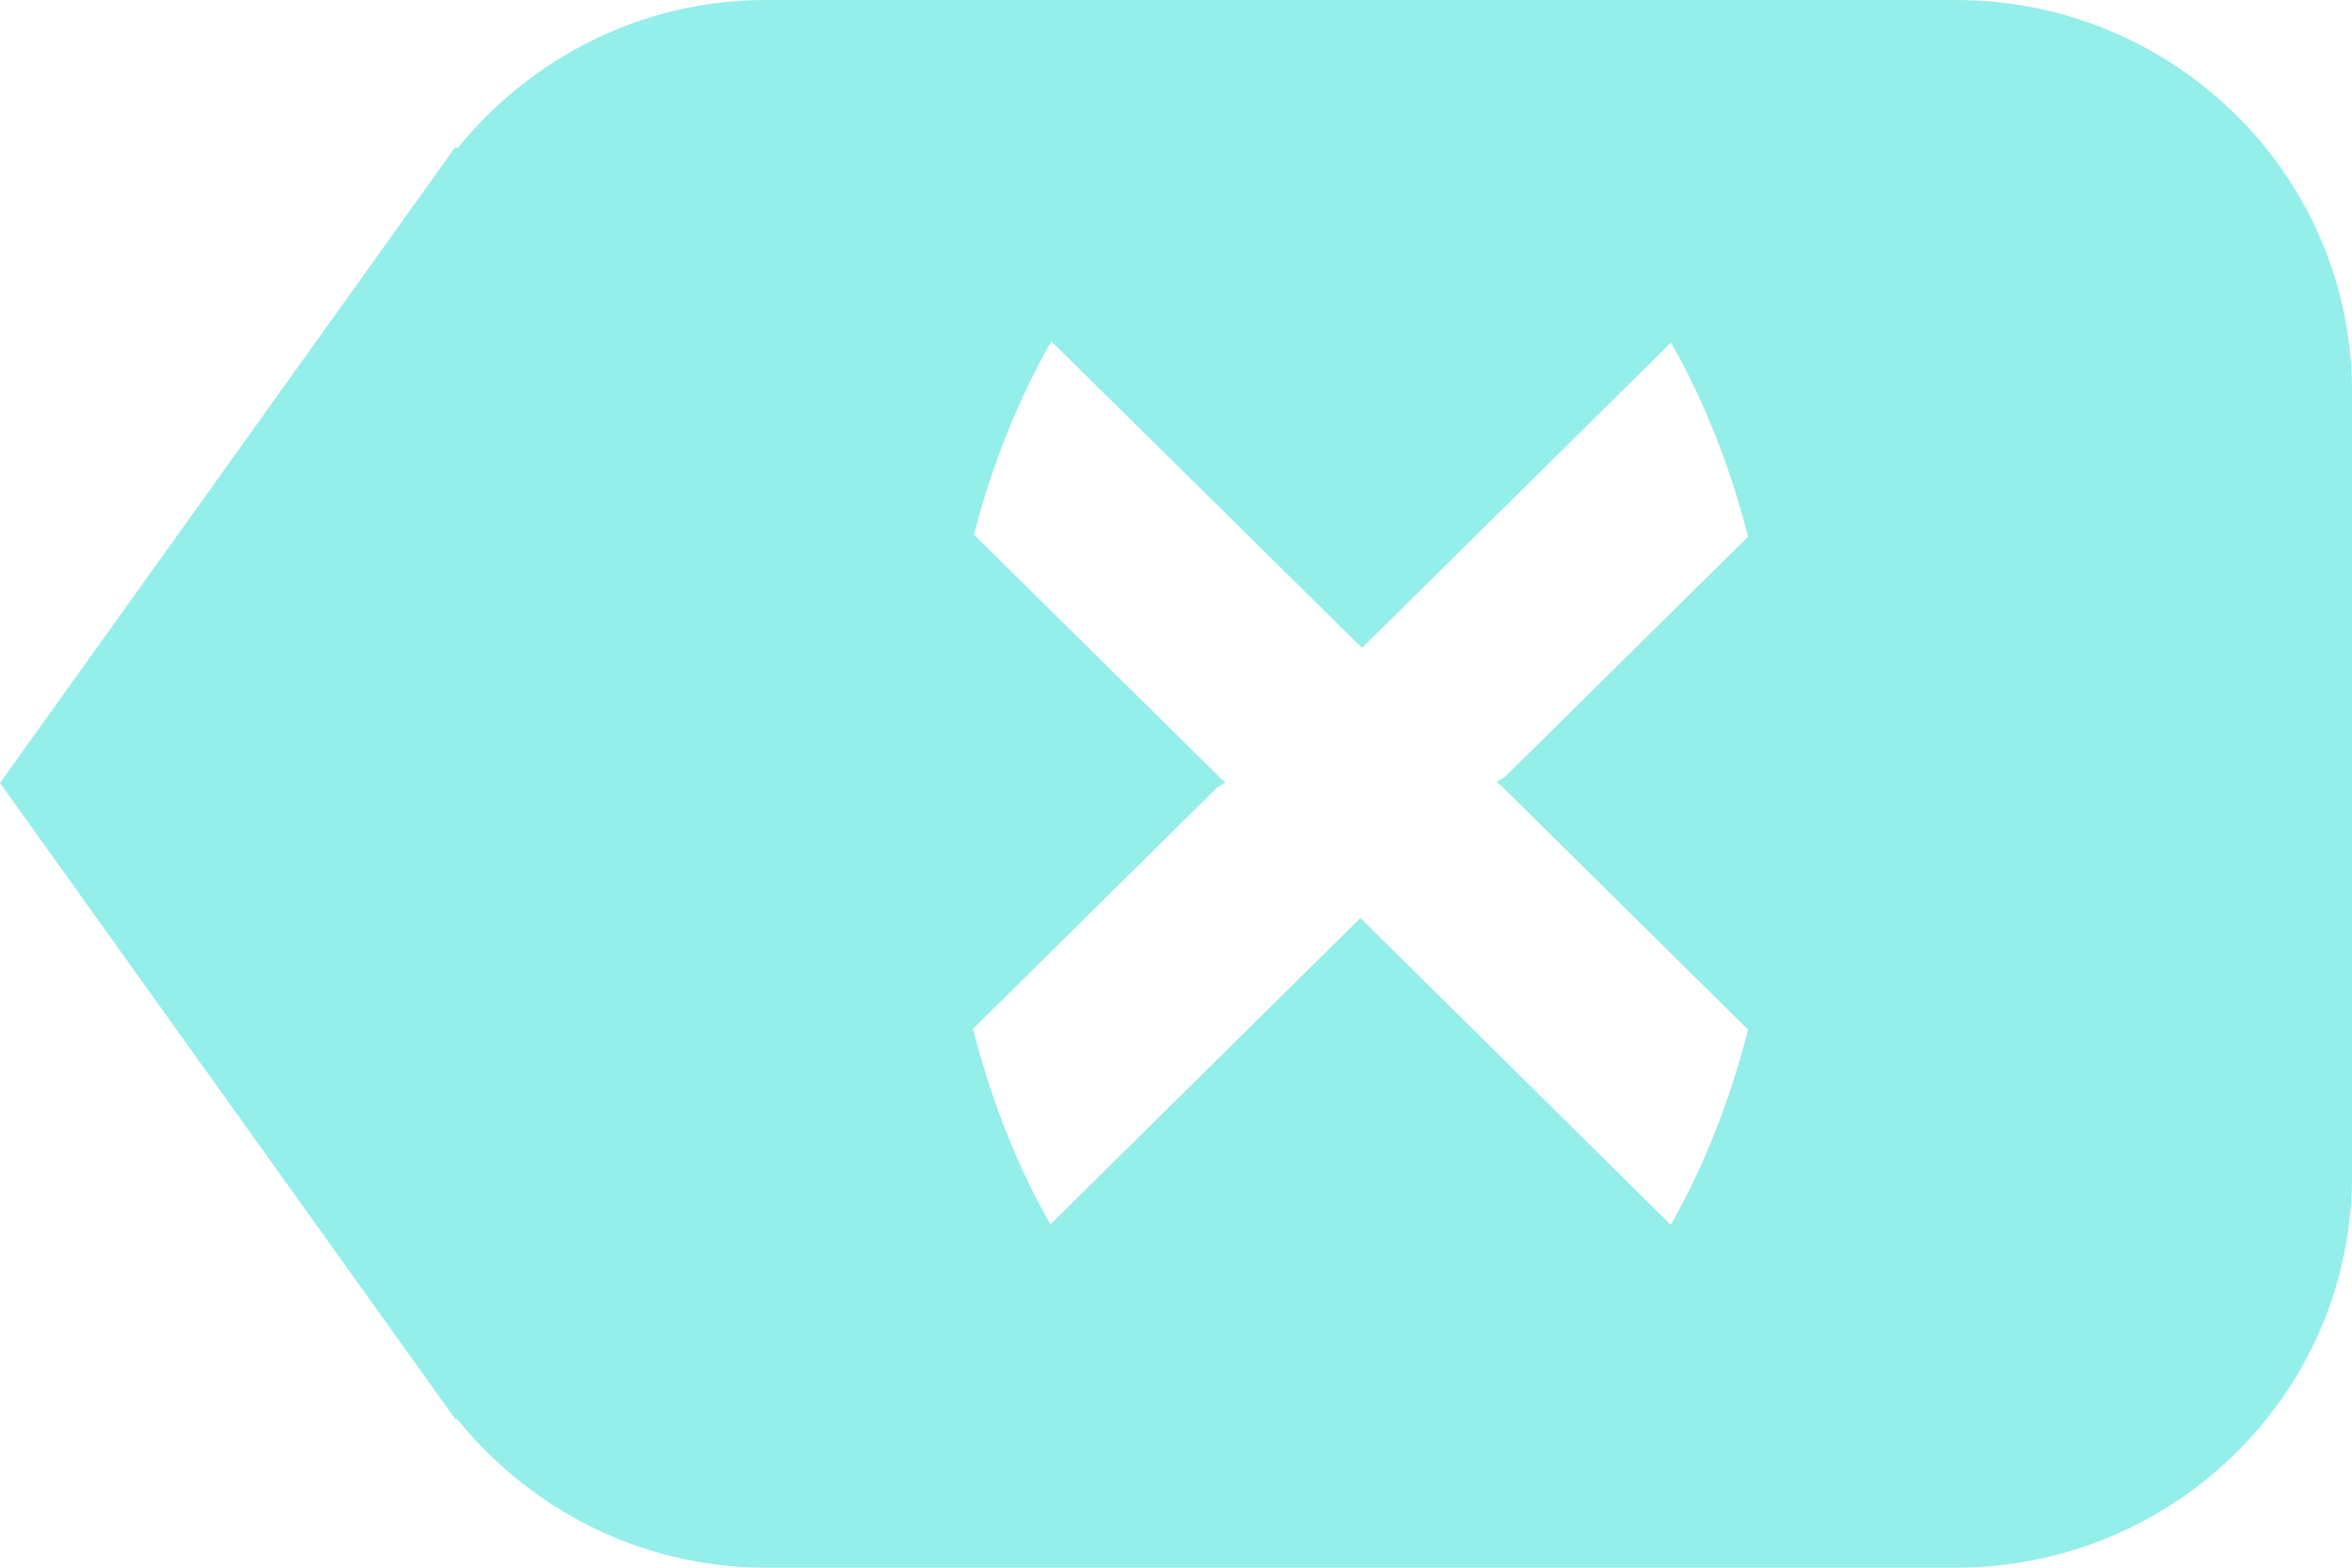 <svg xmlns="http://www.w3.org/2000/svg" width="30" height="20" viewBox="0 0 30 20"><path fill="#94eee9" d="M24.943 20h-15.173c-1.604 0-3.019-.753-3.945-1.905l-.014.015-.146-.205-.132-.185-5.533-7.731 5.811-8.117.023.022c.927-1.145 2.336-1.894 3.936-1.894h15.173c2.793 0 5.057 2.239 5.057 5v10.001c0 2.763-2.264 4.999-5.057 4.999zm-5.779-9.967l-.077-.055.101-.062.016-.013 3.093-3.056c-.235-.918-.571-1.752-.983-2.477l-3.941 3.896-3.963-3.912c-.412.722-.751 1.552-.987 2.467l3.138 3.1-.004.003.076.055-.099.062-.017.013-3.106 3.071c.236.927.571 1.768.987 2.496l3.954-3.909 3.959 3.914c.414-.728.75-1.565.986-2.49l-3.136-3.1.003-.003z"/></svg>